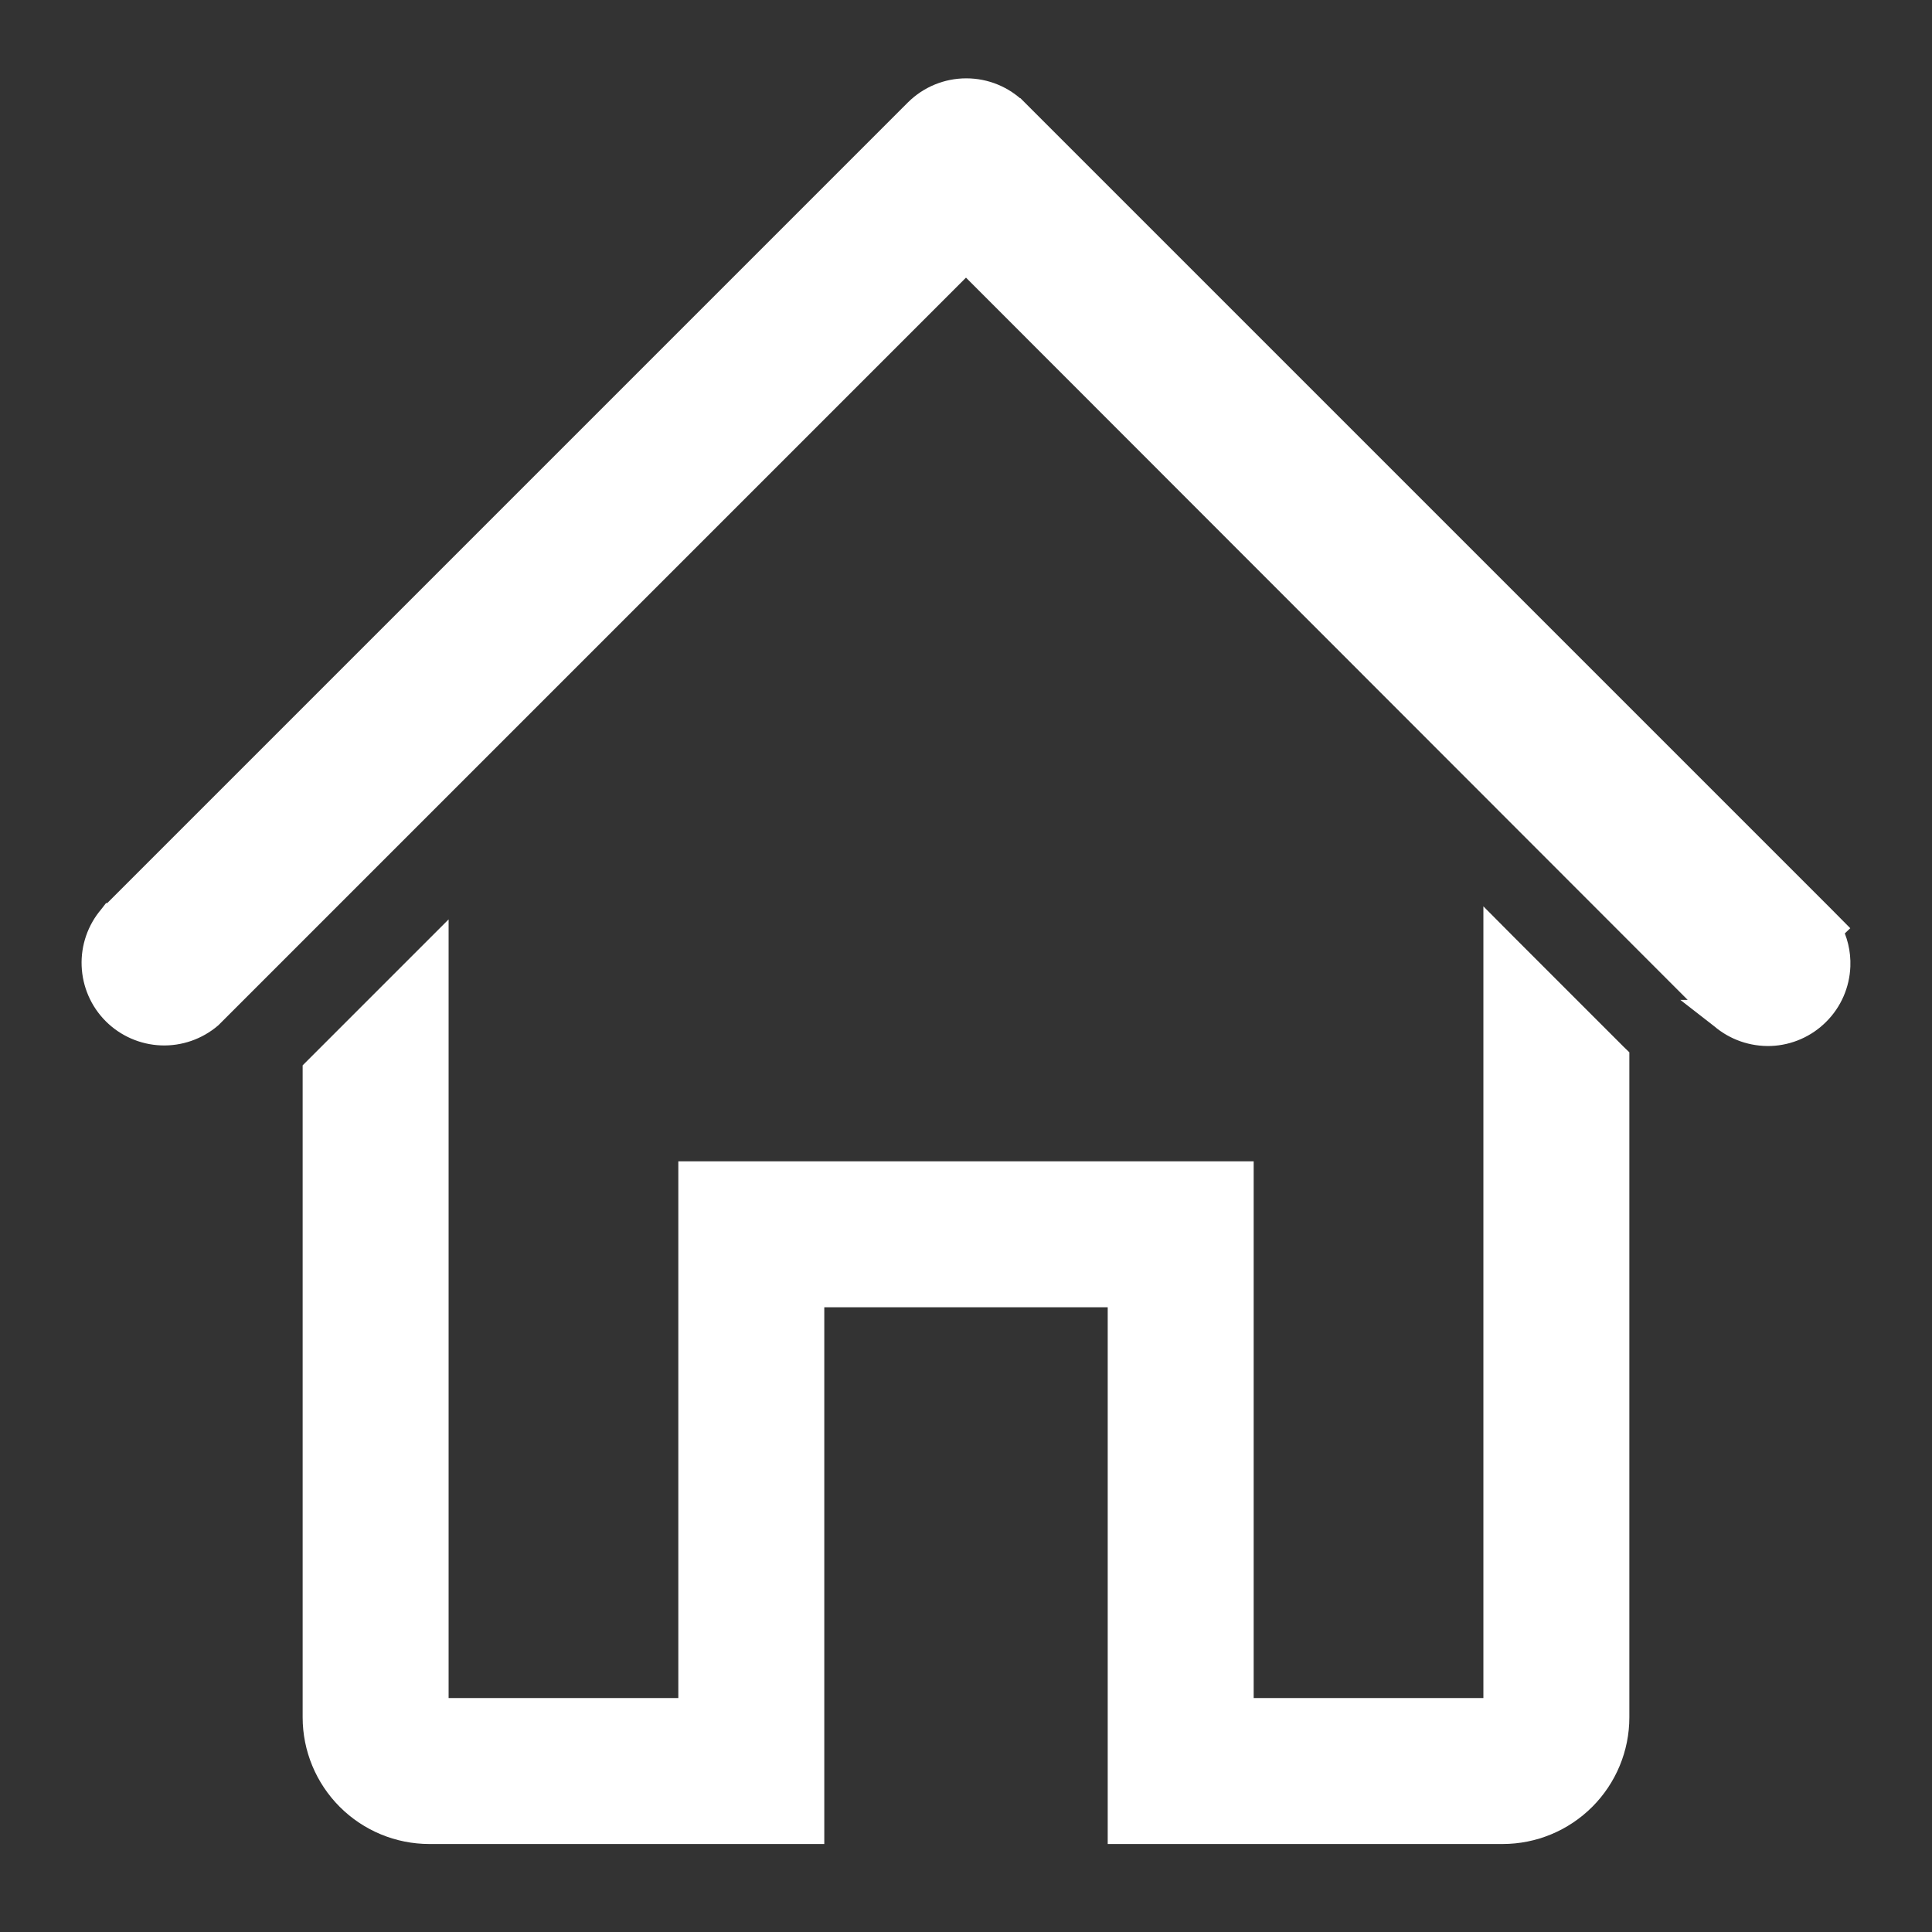 <svg width="20" height="20" viewBox="0 0 20 20" fill="none" xmlns="http://www.w3.org/2000/svg">
<rect x="0" y="0" width="20" height="20" fill="#333333" stroke="none"/>
<g clip-path="url(#clip0_40_2)">
<path d="M18.916 9.629L18.94 9.606L18.834 9.499L10.501 1.166L10.5 1.166C10.368 1.034 10.189 0.961 10.003 0.961C9.816 0.961 9.638 1.034 9.505 1.166L9.505 1.166L1.172 9.499L1.171 9.499L1.164 9.508C1.048 9.643 0.988 9.817 0.995 9.994C1.002 10.172 1.075 10.34 1.201 10.466C1.326 10.591 1.495 10.665 1.672 10.672C1.85 10.679 2.024 10.618 2.159 10.503L2.159 10.503L2.167 10.495L10 2.662L17.833 10.501L17.832 10.501L17.841 10.508C17.976 10.624 18.15 10.684 18.328 10.678C18.505 10.671 18.674 10.597 18.799 10.471C18.925 10.346 18.998 10.177 19.005 10C19.01 9.869 18.979 9.741 18.916 9.629Z" fill="white" stroke="white" stroke-width="0.3"/>
<path d="M8.433 18.889V13.433H11.567V18.889V18.989H11.667H15.556C15.877 18.989 16.185 18.861 16.412 18.634C16.639 18.407 16.767 18.099 16.767 17.778V10.978V10.936L16.737 10.907L15.626 9.796L15.456 9.625V9.867V17.678H12.878V12.222V12.122H12.778H7.222H7.122V12.222V17.678H4.544V10V9.759L4.374 9.929L3.263 11.04L3.233 11.07V11.111V17.778C3.233 18.099 3.361 18.407 3.588 18.634C3.815 18.861 4.123 18.989 4.444 18.989H8.333H8.433V18.889Z" fill="white" stroke="white" stroke-width="0.2"/>
</g>
<defs>
<clipPath id="clip0_40_2">
<rect width="20" height="20" fill="white"/>
</clipPath>
</defs>
</svg>
